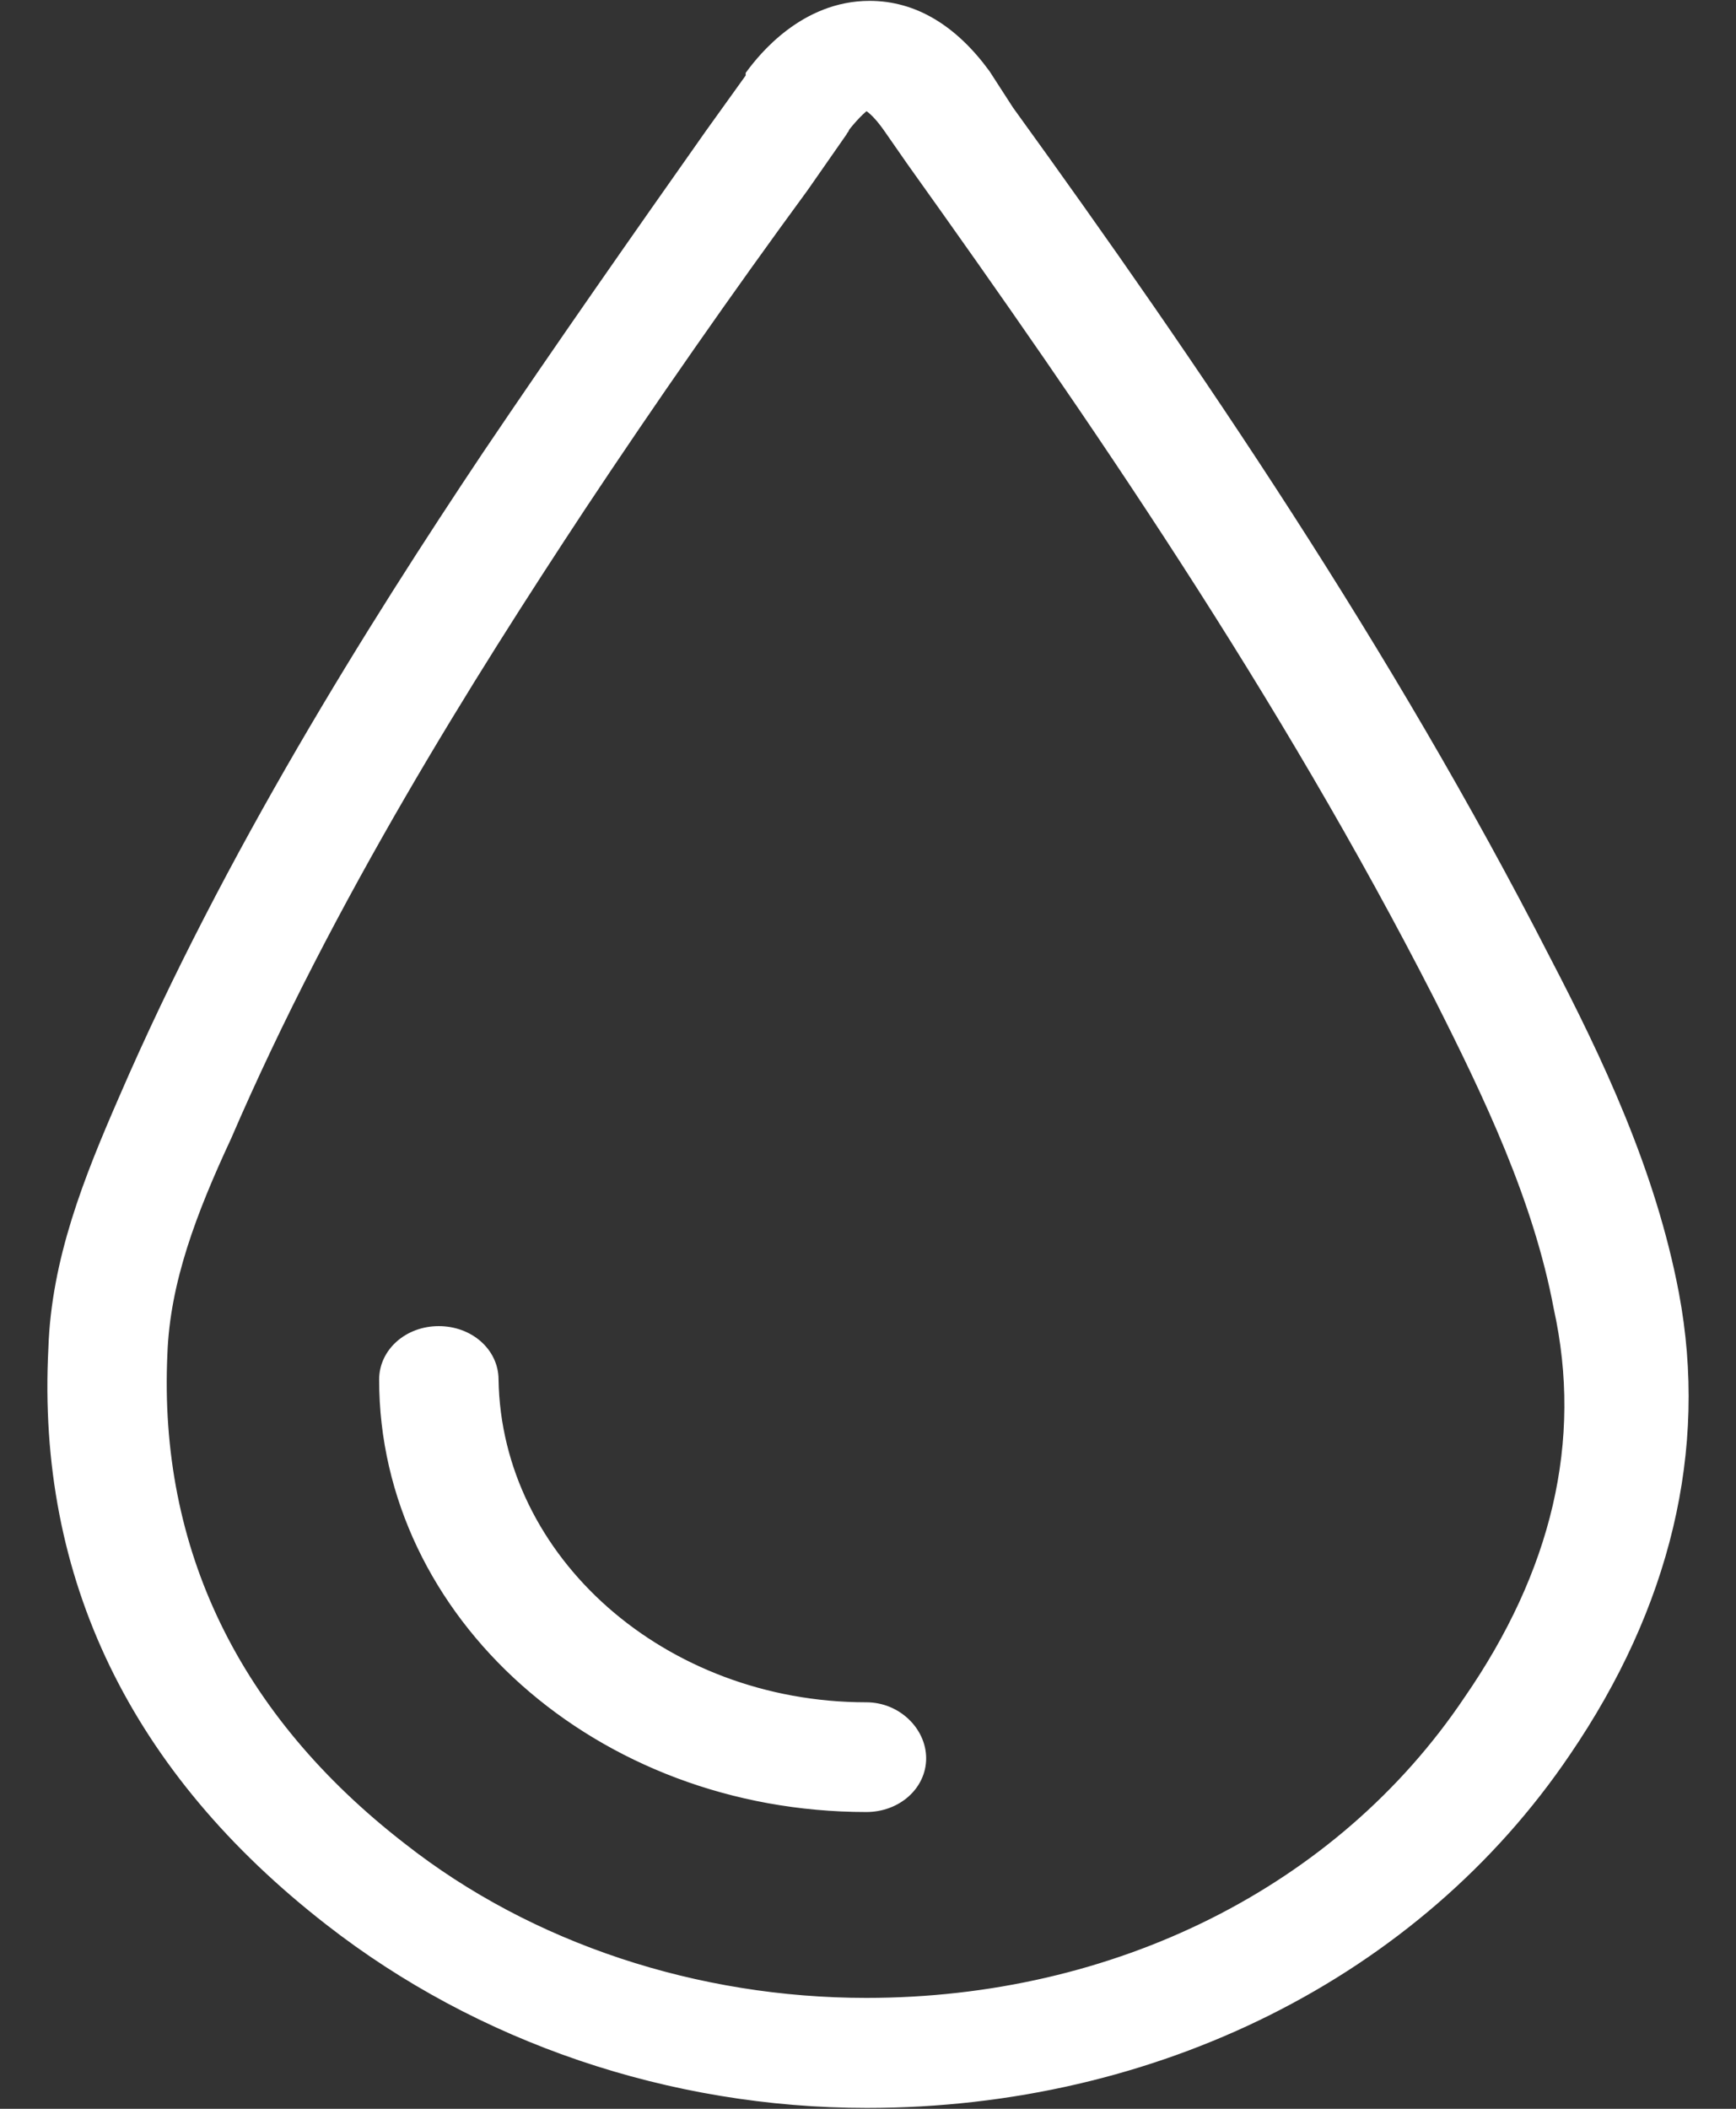 <svg width="28" height="34" viewBox="0 0 28 34" fill="none" xmlns="http://www.w3.org/2000/svg">
<rect x="0" y="0" width="28" height="34" fill="#333333" stroke="none"/>
<path d="M26.97 20.866C26.597 18.9 25.744 17.104 24.894 15.473C22.342 10.495 19.271 5.978 16.247 1.797L15.869 1.212C15.351 0.503 14.732 0.125 14.025 0.125C12.987 0.125 12.326 0.959 12.138 1.212C12.138 1.212 12.138 1.212 12.138 1.253L11.477 2.174C10.298 3.846 9.066 5.605 7.882 7.359C6.038 10.118 3.721 13.802 2.023 17.73C1.457 19.029 0.938 20.323 0.891 21.745C0.702 25.425 2.212 28.519 5.335 30.946C7.746 32.825 10.817 33.875 13.982 33.875C18.615 33.875 22.823 31.784 25.229 28.229C26.829 25.885 27.442 23.371 26.97 20.866ZM23.71 27.433C21.63 30.527 17.992 32.323 13.973 32.323C11.237 32.323 8.538 31.444 6.462 29.813C3.764 27.723 2.443 25.006 2.589 21.824C2.632 20.654 3.061 19.526 3.627 18.31C5.283 14.465 7.552 10.864 9.345 8.147C10.482 6.434 11.708 4.675 12.935 3.003L13.548 2.124C13.548 2.082 13.595 2.082 13.595 2.041C13.69 1.916 13.879 1.705 13.973 1.663C13.973 1.663 14.114 1.705 14.35 2.041L14.728 2.584C17.657 6.683 20.733 11.159 23.234 16.054C24.036 17.642 24.838 19.314 25.168 21.073C25.649 23.247 25.13 25.379 23.71 27.433ZM14.827 28.349C14.827 28.768 14.449 29.104 13.973 29.104C9.675 29.104 6.226 26.01 6.226 22.243C6.226 21.824 6.604 21.492 7.076 21.492C7.552 21.492 7.93 21.824 7.93 22.243C7.977 25.172 10.671 27.557 13.973 27.557C14.449 27.557 14.827 27.935 14.827 28.349Z" fill="white" stroke="white" stroke-width="0.222"/>
</svg>
